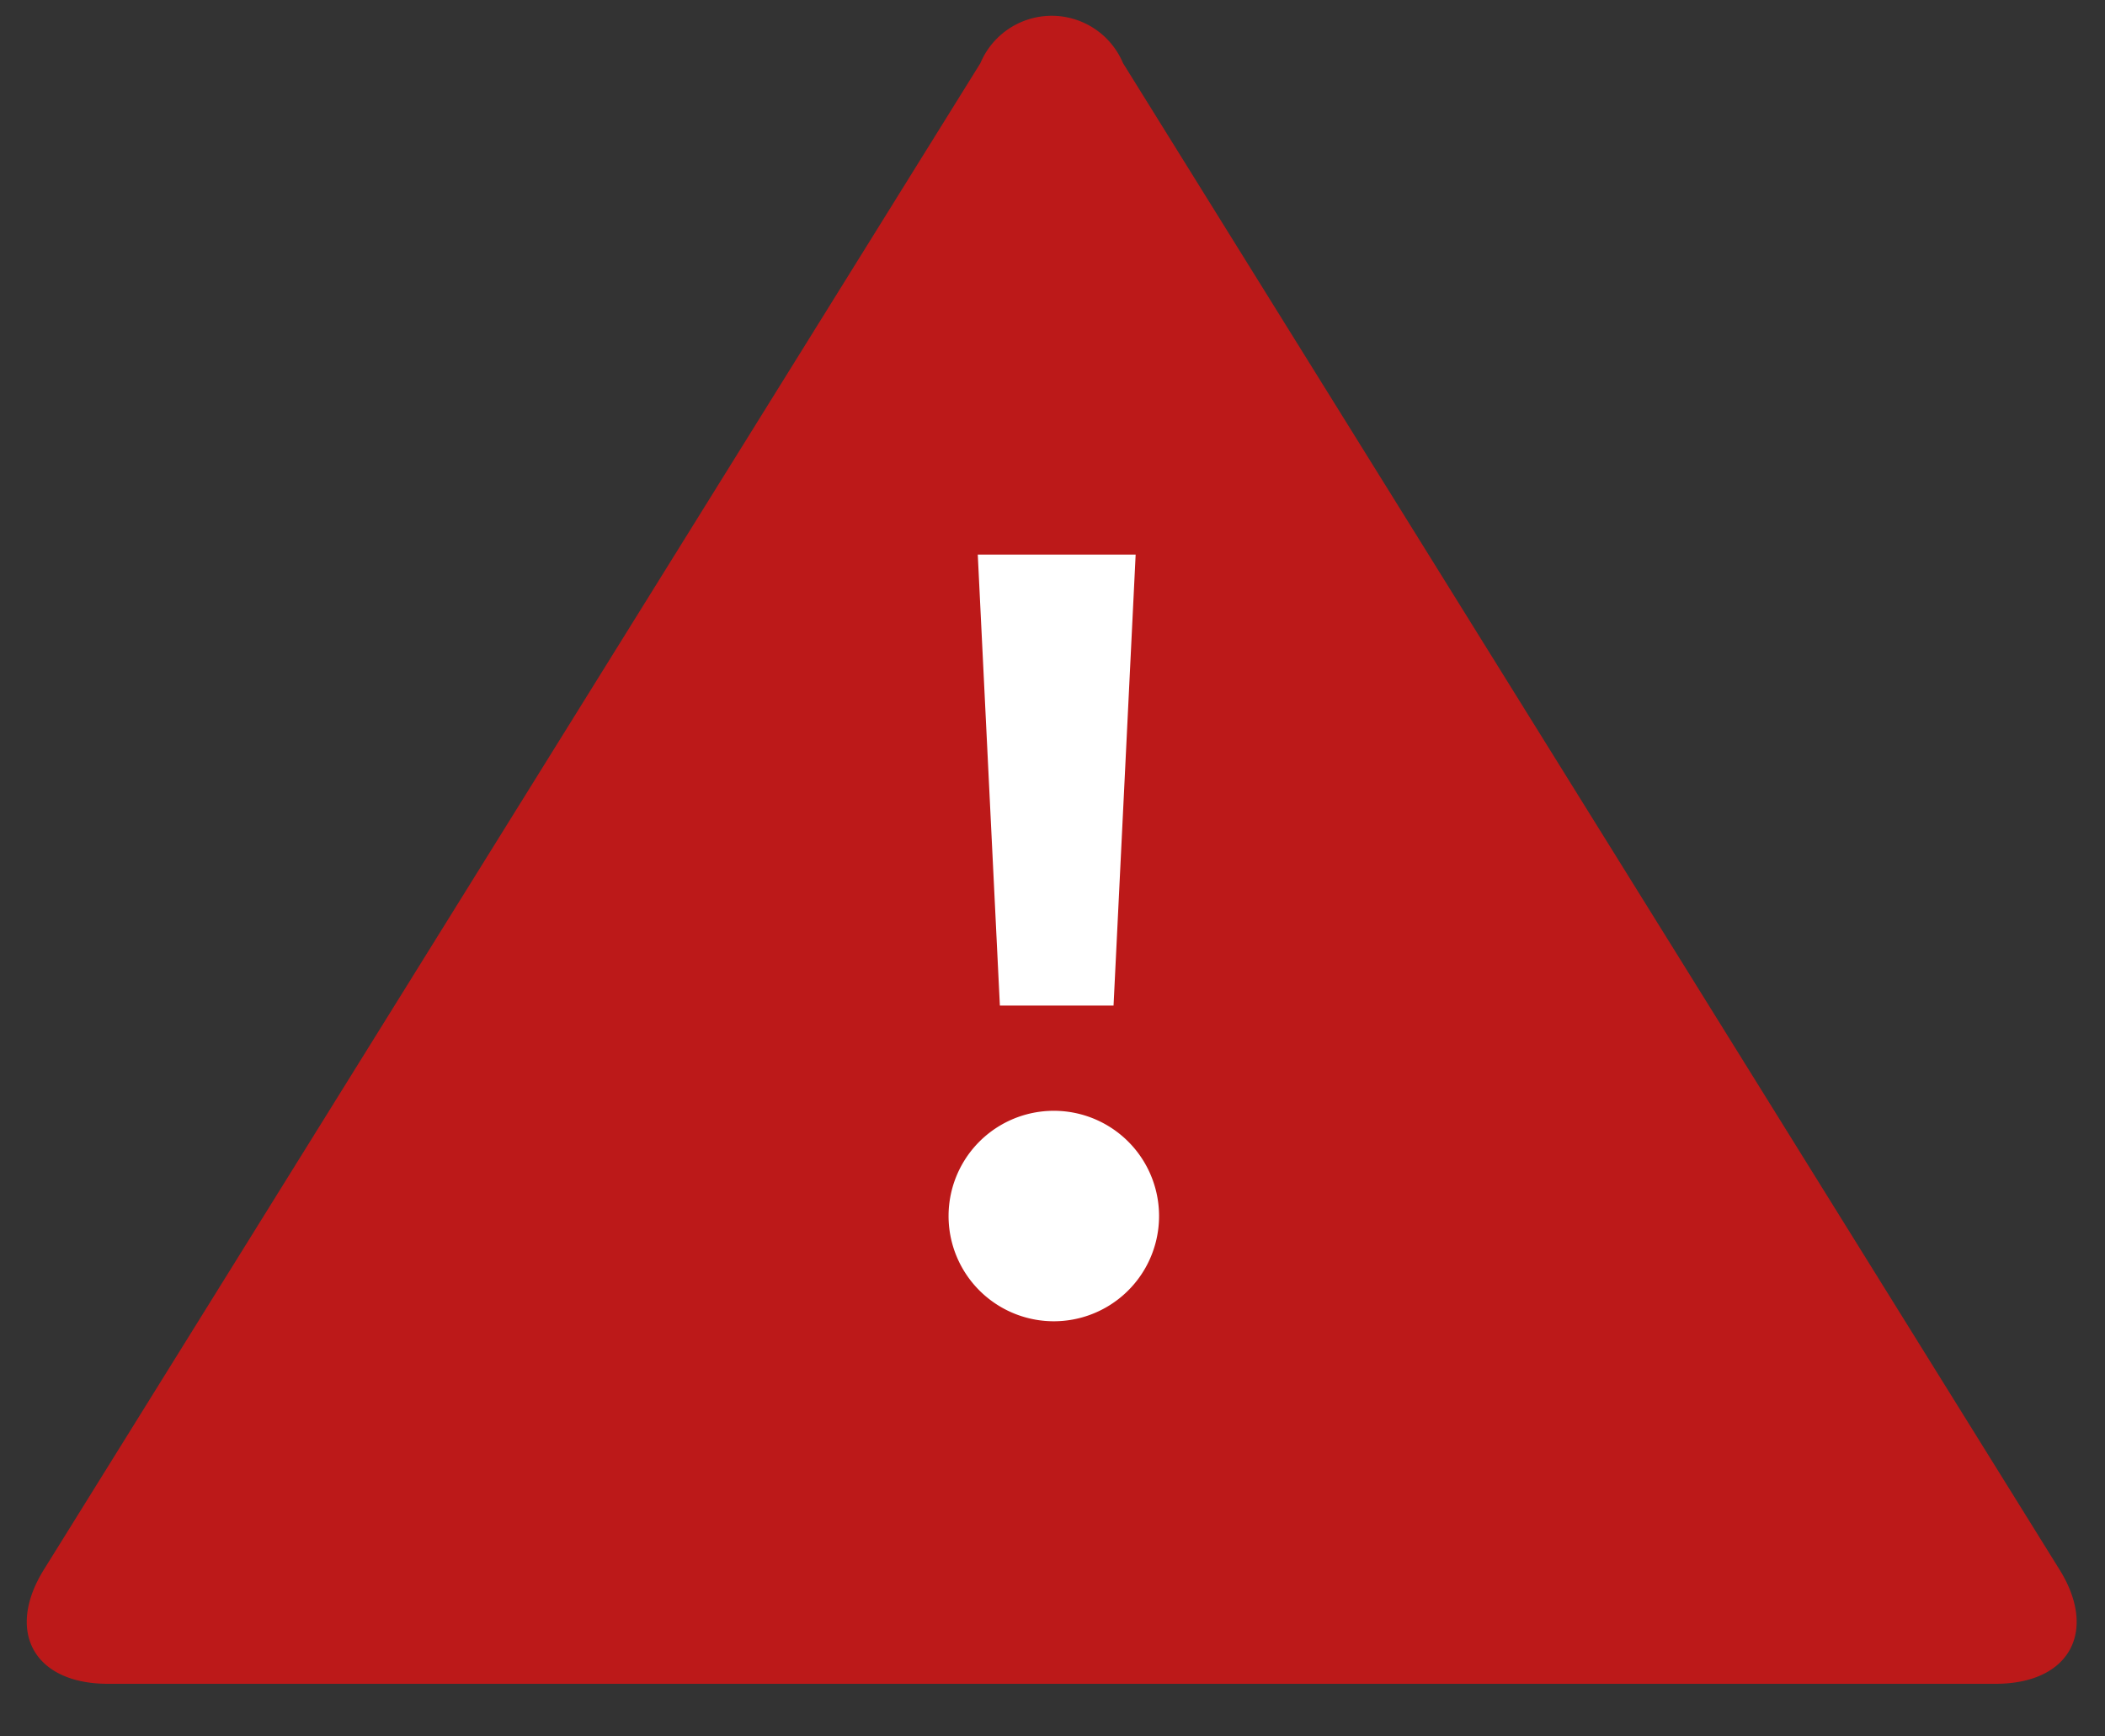 <svg id="Layer_1" data-name="Layer 1" xmlns="http://www.w3.org/2000/svg" viewBox="0 0 40 33"><rect x="0" y="0" width="40" height="33" fill="#333333" stroke="none"/><defs><style>.cls-1{fill:#bc1919;}.cls-2{fill:#fff;}</style></defs><title>Touch-Icons</title><path class="cls-1" d="M.84,29.82C.1,31,.64,32,2.05,32H37.92c1.41,0,1.95-1,1.21-2.18L21.34,1.2a1.47,1.47,0,0,0-2.71,0Z"/><path class="cls-2" d="M20,25.11a2,2,0,1,1,.05,0Zm-1-6-.42-8.57h3l-.42,8.57Z"/></svg>
